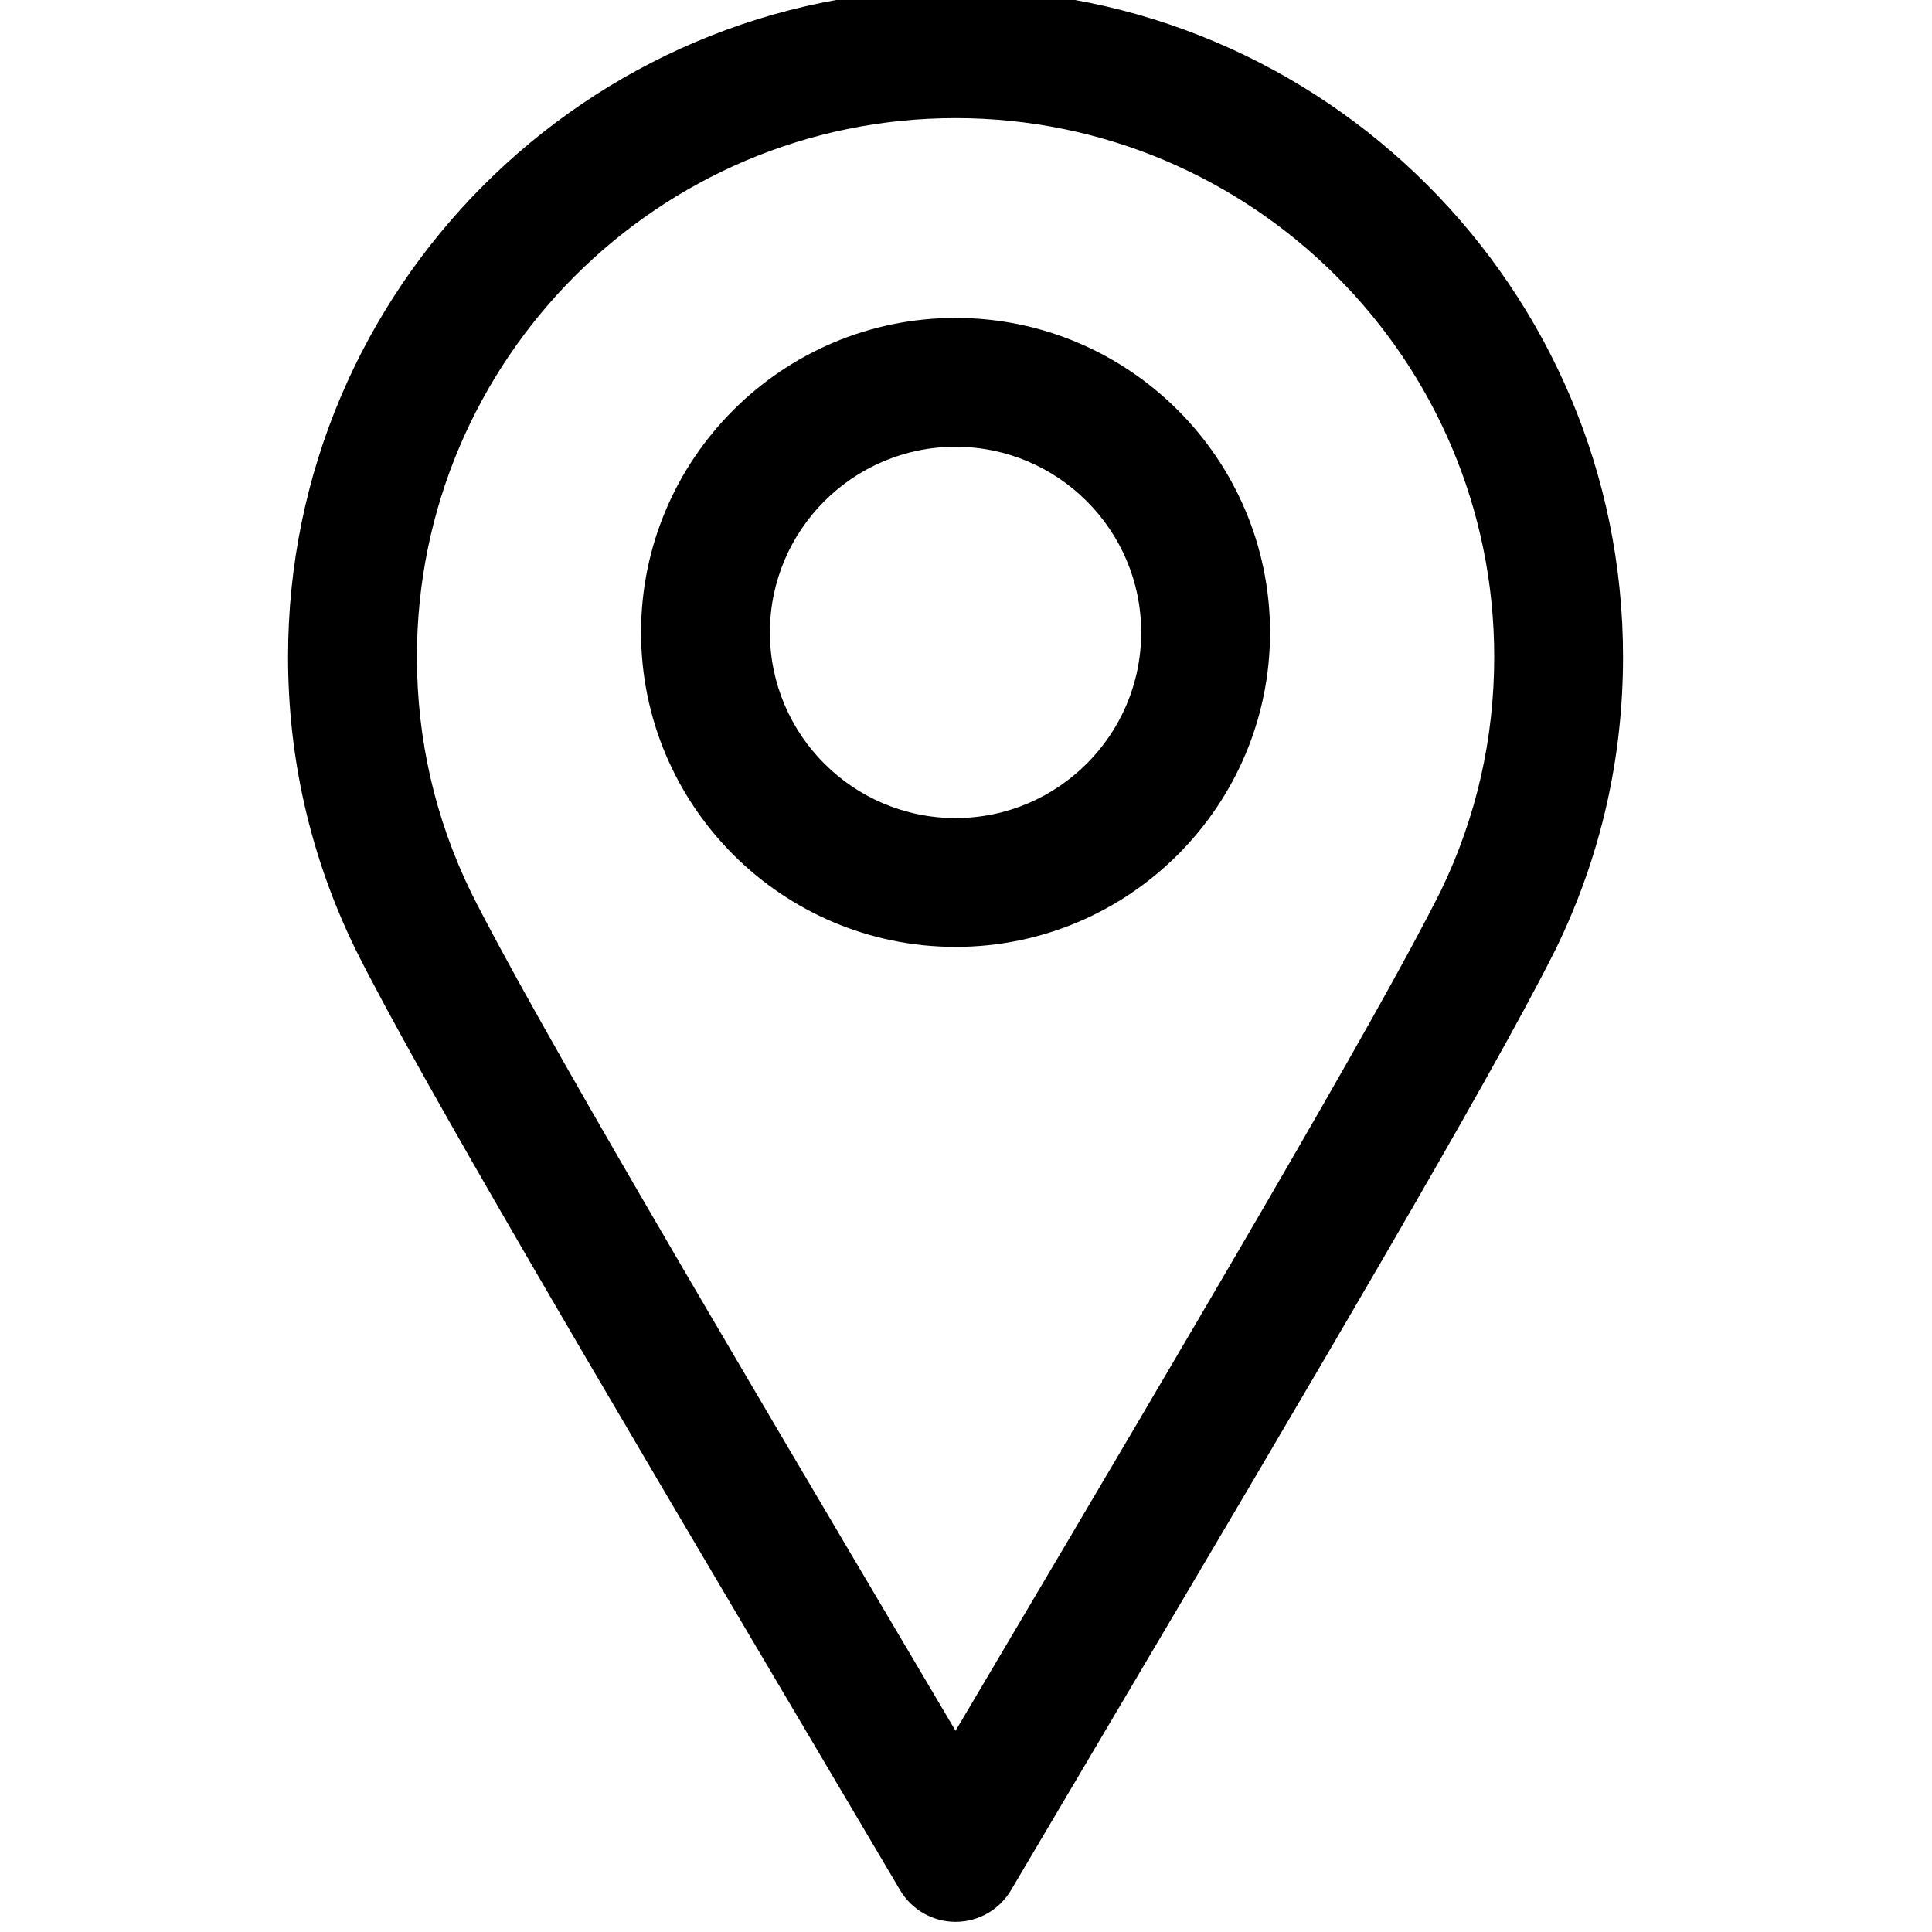 <?xml version="1.0" encoding="UTF-8" standalone="no" ?>
<!DOCTYPE svg PUBLIC "-//W3C//DTD SVG 1.1//EN" "http://www.w3.org/Graphics/SVG/1.1/DTD/svg11.dtd">
<svg xmlns="http://www.w3.org/2000/svg" xmlns:xlink="http://www.w3.org/1999/xlink" version="1.1" width="350" height="350" viewBox="0 0 350 350" xml:space="preserve">
<desc>Created with Fabric.js 1.7.22</desc>
<defs>
</defs>
<g id="icon" style="stroke: none; stroke-width: 1; stroke-dasharray: none; stroke-linecap: butt; stroke-linejoin: miter; stroke-miterlimit: 10; fill: none; fill-rule: nonzero; opacity: 1;" transform="translate(-1.944 -1.944) scale(3.89 3.89)" >
	<path d="M 45 90 c -1.062 0 -2.043 -0.561 -2.583 -1.475 l -4.471 -7.563 c -9.222 -15.591 -17.933 -30.317 -20.893 -36.258 c -2.086 -4.277 -3.138 -8.852 -3.138 -13.62 C 13.916 13.944 27.86 0 45 0 c 17.141 0 31.085 13.944 31.085 31.084 c 0 4.764 -1.051 9.339 -3.124 13.596 c -0.021 0.042 -0.042 0.083 -0.063 0.124 c -3.007 6.005 -11.672 20.654 -20.843 36.159 l -4.472 7.563 C 47.044 89.439 46.062 90 45 90 z M 45 6 C 31.168 6 19.916 17.253 19.916 31.084 c 0 3.848 0.847 7.539 2.518 10.969 c 2.852 5.721 11.909 21.033 20.667 35.839 L 45 81.104 l 1.89 -3.196 c 8.763 -14.813 17.823 -30.131 20.687 -35.879 c 0.012 -0.022 0.023 -0.045 0.035 -0.067 c 1.642 -3.406 2.474 -7.065 2.474 -10.877 C 70.085 17.253 58.832 6 45 6 z" style="stroke: none; stroke-width: 1; stroke-dasharray: none; stroke-linecap: butt; stroke-linejoin: miter; stroke-miterlimit: 10; fill: rgb(0,0,0); fill-rule: nonzero; opacity: 1;" transform=" matrix(1 0 0 1 0 0) " stroke-linecap="round" />
	<path d="M 45 44.597 c -8.076 0 -14.646 -6.57 -14.646 -14.646 S 36.924 15.306 45 15.306 c 8.075 0 14.646 6.57 14.646 14.646 S 53.075 44.597 45 44.597 z M 45 21.306 c -4.767 0 -8.646 3.878 -8.646 8.646 s 3.878 8.646 8.646 8.646 c 4.768 0 8.646 -3.878 8.646 -8.646 S 49.768 21.306 45 21.306 z" style="stroke: none; stroke-width: 1; stroke-dasharray: none; stroke-linecap: butt; stroke-linejoin: miter; stroke-miterlimit: 10; fill: rgb(0,0,0); fill-rule: nonzero; opacity: 1;" transform=" matrix(1 0 0 1 0 0) " stroke-linecap="round" />
</g>
</svg>